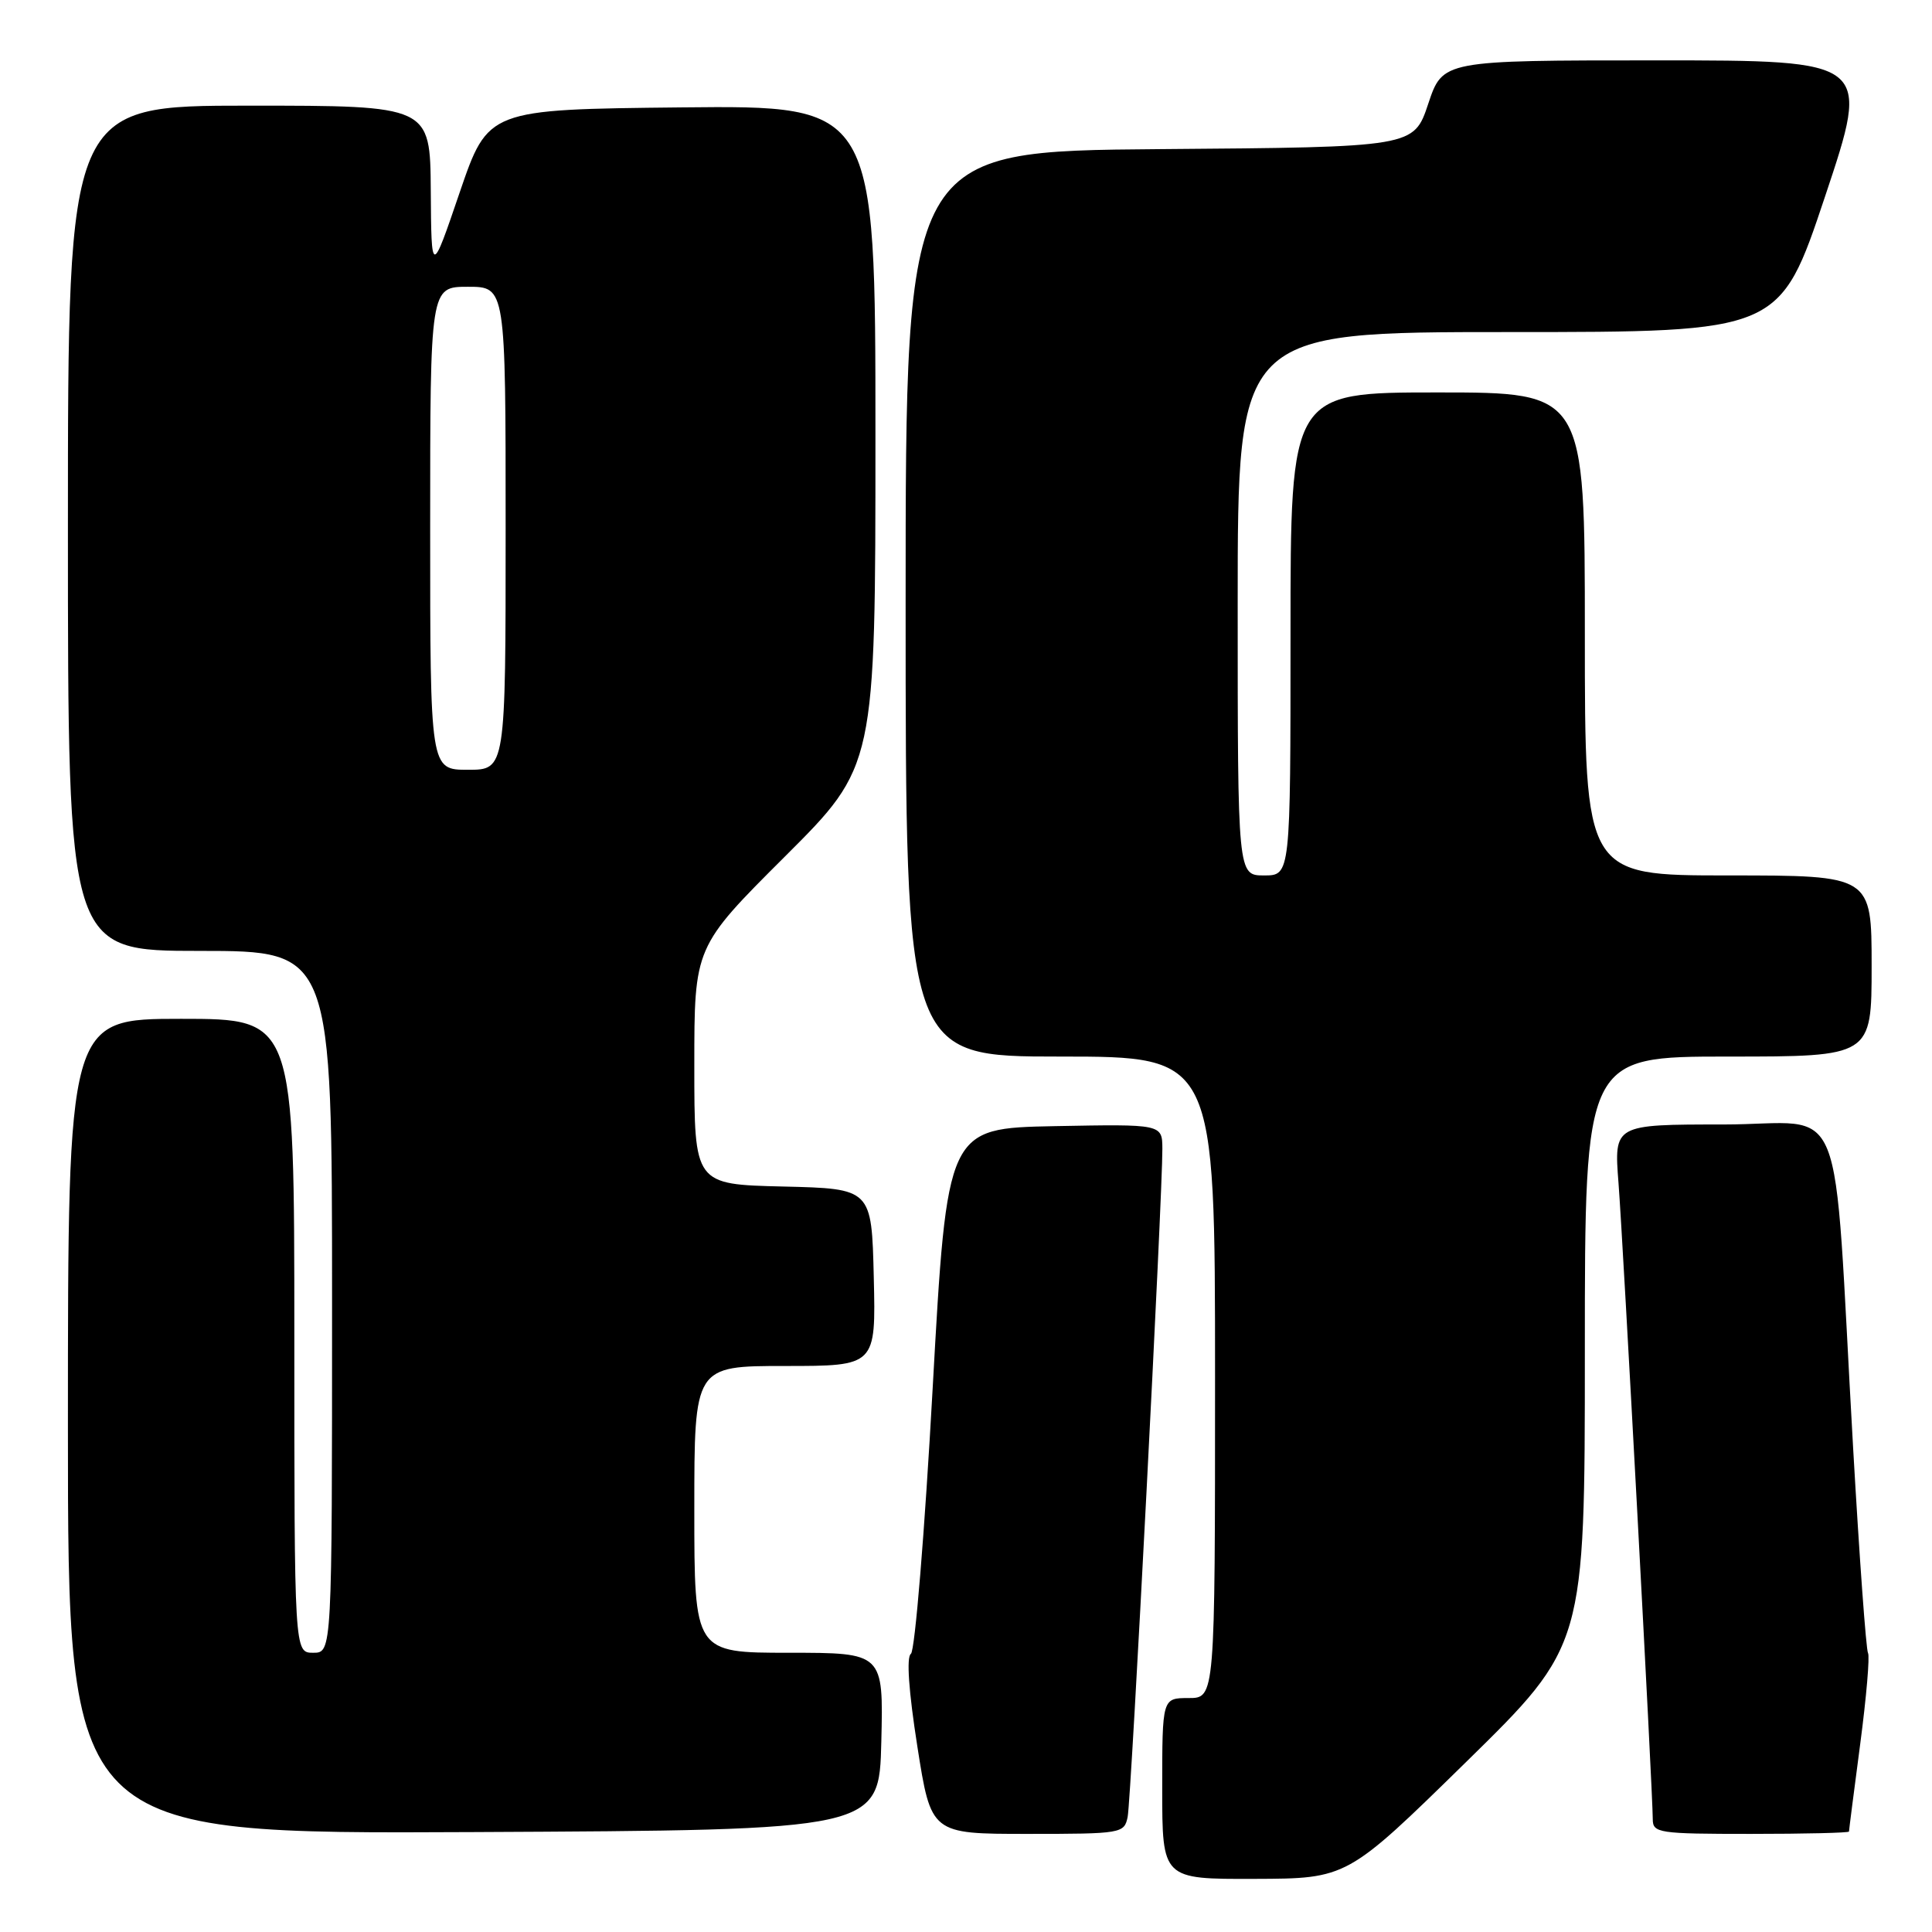 <?xml version="1.0" encoding="UTF-8" standalone="no"?>
<!DOCTYPE svg PUBLIC "-//W3C//DTD SVG 1.1//EN" "http://www.w3.org/Graphics/SVG/1.1/DTD/svg11.dtd" >
<svg xmlns="http://www.w3.org/2000/svg" xmlns:xlink="http://www.w3.org/1999/xlink" version="1.1" viewBox="0 0 256 256">
 <g >
 <path fill="currentColor"
d=" M 194.25 233.49 C 210.00 218.05 210.00 218.05 210.00 179.03 C 210.00 140.00 210.00 140.00 229.00 140.00 C 248.00 140.00 248.00 140.00 248.00 128.00 C 248.00 116.00 248.00 116.00 229.00 116.00 C 210.00 116.00 210.00 116.00 210.00 84.00 C 210.00 52.00 210.00 52.00 190.50 52.00 C 171.00 52.00 171.00 52.00 171.00 84.00 C 171.00 116.00 171.00 116.00 167.50 116.00 C 164.00 116.00 164.00 116.00 164.00 80.00 C 164.00 44.00 164.00 44.00 199.91 44.00 C 235.83 44.00 235.83 44.00 241.84 26.00 C 247.85 8.00 247.85 8.00 219.51 8.00 C 191.17 8.00 191.17 8.00 189.25 13.75 C 187.33 19.50 187.33 19.50 153.67 19.76 C 120.00 20.03 120.00 20.03 120.00 80.01 C 120.00 140.00 120.00 140.00 140.50 140.00 C 161.00 140.00 161.00 140.00 161.00 182.50 C 161.00 225.00 161.00 225.00 157.50 225.00 C 154.00 225.00 154.00 225.00 154.00 237.00 C 154.00 249.00 154.00 249.00 166.25 248.96 C 178.50 248.92 178.50 248.92 194.25 233.49 Z  M 116.78 230.75 C 117.06 219.00 117.06 219.00 104.53 219.00 C 92.00 219.00 92.00 219.00 92.00 200.00 C 92.00 181.00 92.00 181.00 104.03 181.00 C 116.06 181.00 116.06 181.00 115.78 169.25 C 115.50 157.50 115.50 157.50 103.75 157.22 C 92.00 156.94 92.00 156.94 92.00 141.20 C 92.00 125.47 92.00 125.47 104.00 113.50 C 116.00 101.53 116.00 101.53 116.00 57.75 C 116.00 13.97 116.00 13.97 90.33 14.23 C 64.67 14.50 64.67 14.50 60.91 25.50 C 57.16 36.50 57.16 36.50 57.08 25.25 C 57.00 14.00 57.00 14.00 33.00 14.00 C 9.00 14.00 9.00 14.00 9.00 70.00 C 9.00 126.00 9.00 126.00 26.50 126.00 C 44.00 126.00 44.00 126.00 44.00 172.50 C 44.00 219.00 44.00 219.00 41.50 219.00 C 39.00 219.00 39.00 219.00 39.00 177.00 C 39.00 135.00 39.00 135.00 24.00 135.00 C 9.00 135.00 9.00 135.00 9.00 189.01 C 9.00 243.02 9.00 243.02 62.75 242.76 C 116.50 242.50 116.50 242.50 116.78 230.75 Z  M 149.42 240.75 C 149.89 238.46 154.05 158.23 154.02 152.22 C 154.00 148.95 154.00 148.95 139.75 149.22 C 125.50 149.50 125.50 149.50 123.58 184.00 C 122.53 202.97 121.23 218.79 120.70 219.14 C 120.09 219.55 120.40 224.06 121.55 231.39 C 123.37 243.00 123.37 243.00 136.16 243.00 C 148.63 243.00 148.97 242.94 149.42 240.75 Z  M 245.00 242.69 C 245.00 242.51 245.67 237.29 246.49 231.07 C 247.31 224.86 247.77 219.44 247.52 219.03 C 247.27 218.62 246.38 206.41 245.55 191.89 C 242.79 143.55 244.97 149.00 228.34 149.00 C 213.86 149.00 213.86 149.00 214.46 156.75 C 215.08 164.80 219.00 237.59 219.00 241.04 C 219.00 242.89 219.75 243.00 232.00 243.00 C 239.15 243.00 245.00 242.86 245.00 242.69 Z  M 57.00 70.00 C 57.00 38.00 57.00 38.00 62.00 38.00 C 67.00 38.00 67.00 38.00 67.00 70.00 C 67.00 102.00 67.00 102.00 62.00 102.00 C 57.00 102.00 57.00 102.00 57.00 70.00 Z "/>
</g>
</svg>
